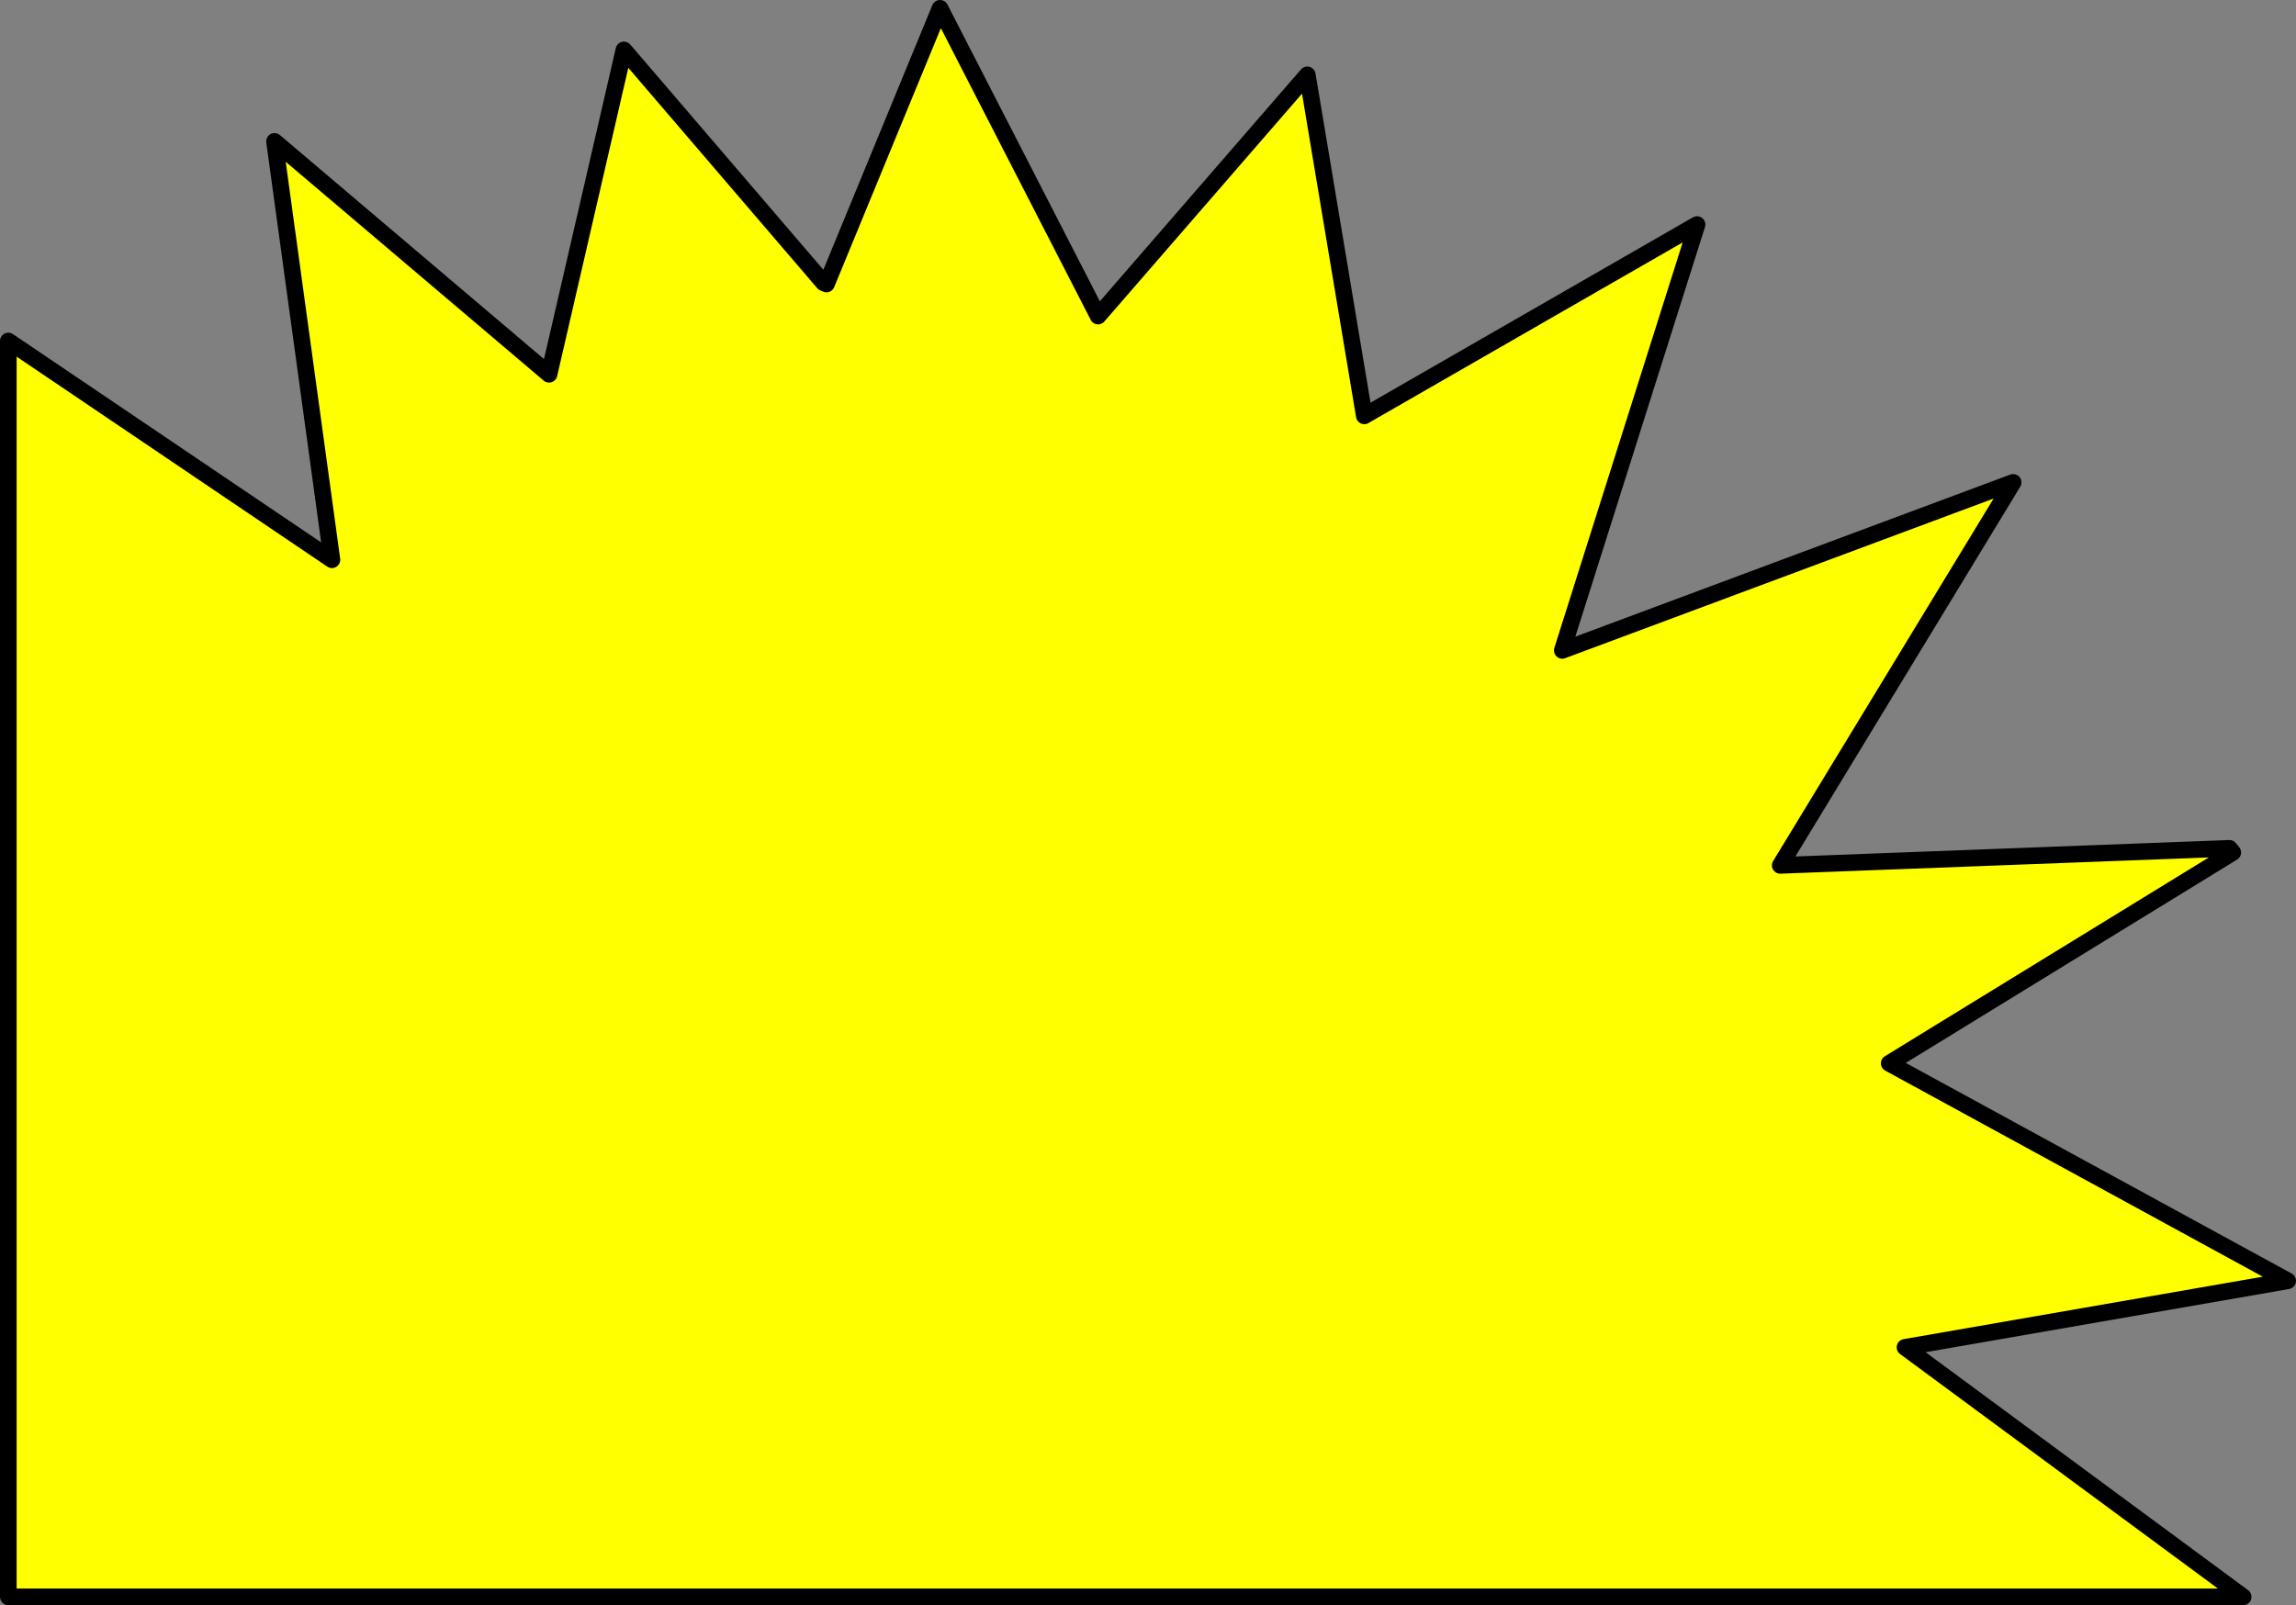 <?xml version="1.0" encoding="UTF-8" standalone="no"?>
<svg xmlns:ffdec="https://www.free-decompiler.com/flash" xmlns:xlink="http://www.w3.org/1999/xlink" ffdec:objectType="shape" height="193.0px" width="276.0px" xmlns="http://www.w3.org/2000/svg">
  <rect width="100%" height="100%" fill="#808080" stroke="none"/>
  <g transform="matrix(1.0, 0.0, 0.0, 1.0, 138.0, 96.5)">
    <path d="M-6.0 -58.5 L19.15 -87.5 26.0 -46.5 66.0 -69.5 49.8 -18.3 104.0 -38.5 76.0 7.55 130.0 5.5 130.4 6.0 89.1 31.35 137.0 57.5 91.0 65.5 131.65 95.5 -137.0 95.5 -137.0 -55.5 -98.1 -29.2 -105.0 -79.5 -72.0 -51.5 -63.0 -90.5 -39.0 -62.5 -38.65 -62.35 -25.0 -95.5 -6.0 -58.5" fill="#ffff00" fill-rule="evenodd" stroke="none"/>
    <path d="M-6.0 -58.5 L19.15 -87.5 26.0 -46.5 66.0 -69.5 49.8 -18.3 104.0 -38.5 76.0 7.55 130.0 5.5 130.4 6.0 89.1 31.35 137.0 57.5 91.0 65.5 131.65 95.5 -137.0 95.5 -137.0 -55.5 -98.1 -29.2 -105.0 -79.5 -72.0 -51.5 -63.0 -90.5 -39.0 -62.5 -38.65 -62.35 -25.0 -95.5 -6.0 -58.5 Z" fill="none" stroke="#000000" stroke-linecap="round" stroke-linejoin="round" stroke-width="2.0"/>
  </g>
</svg>
